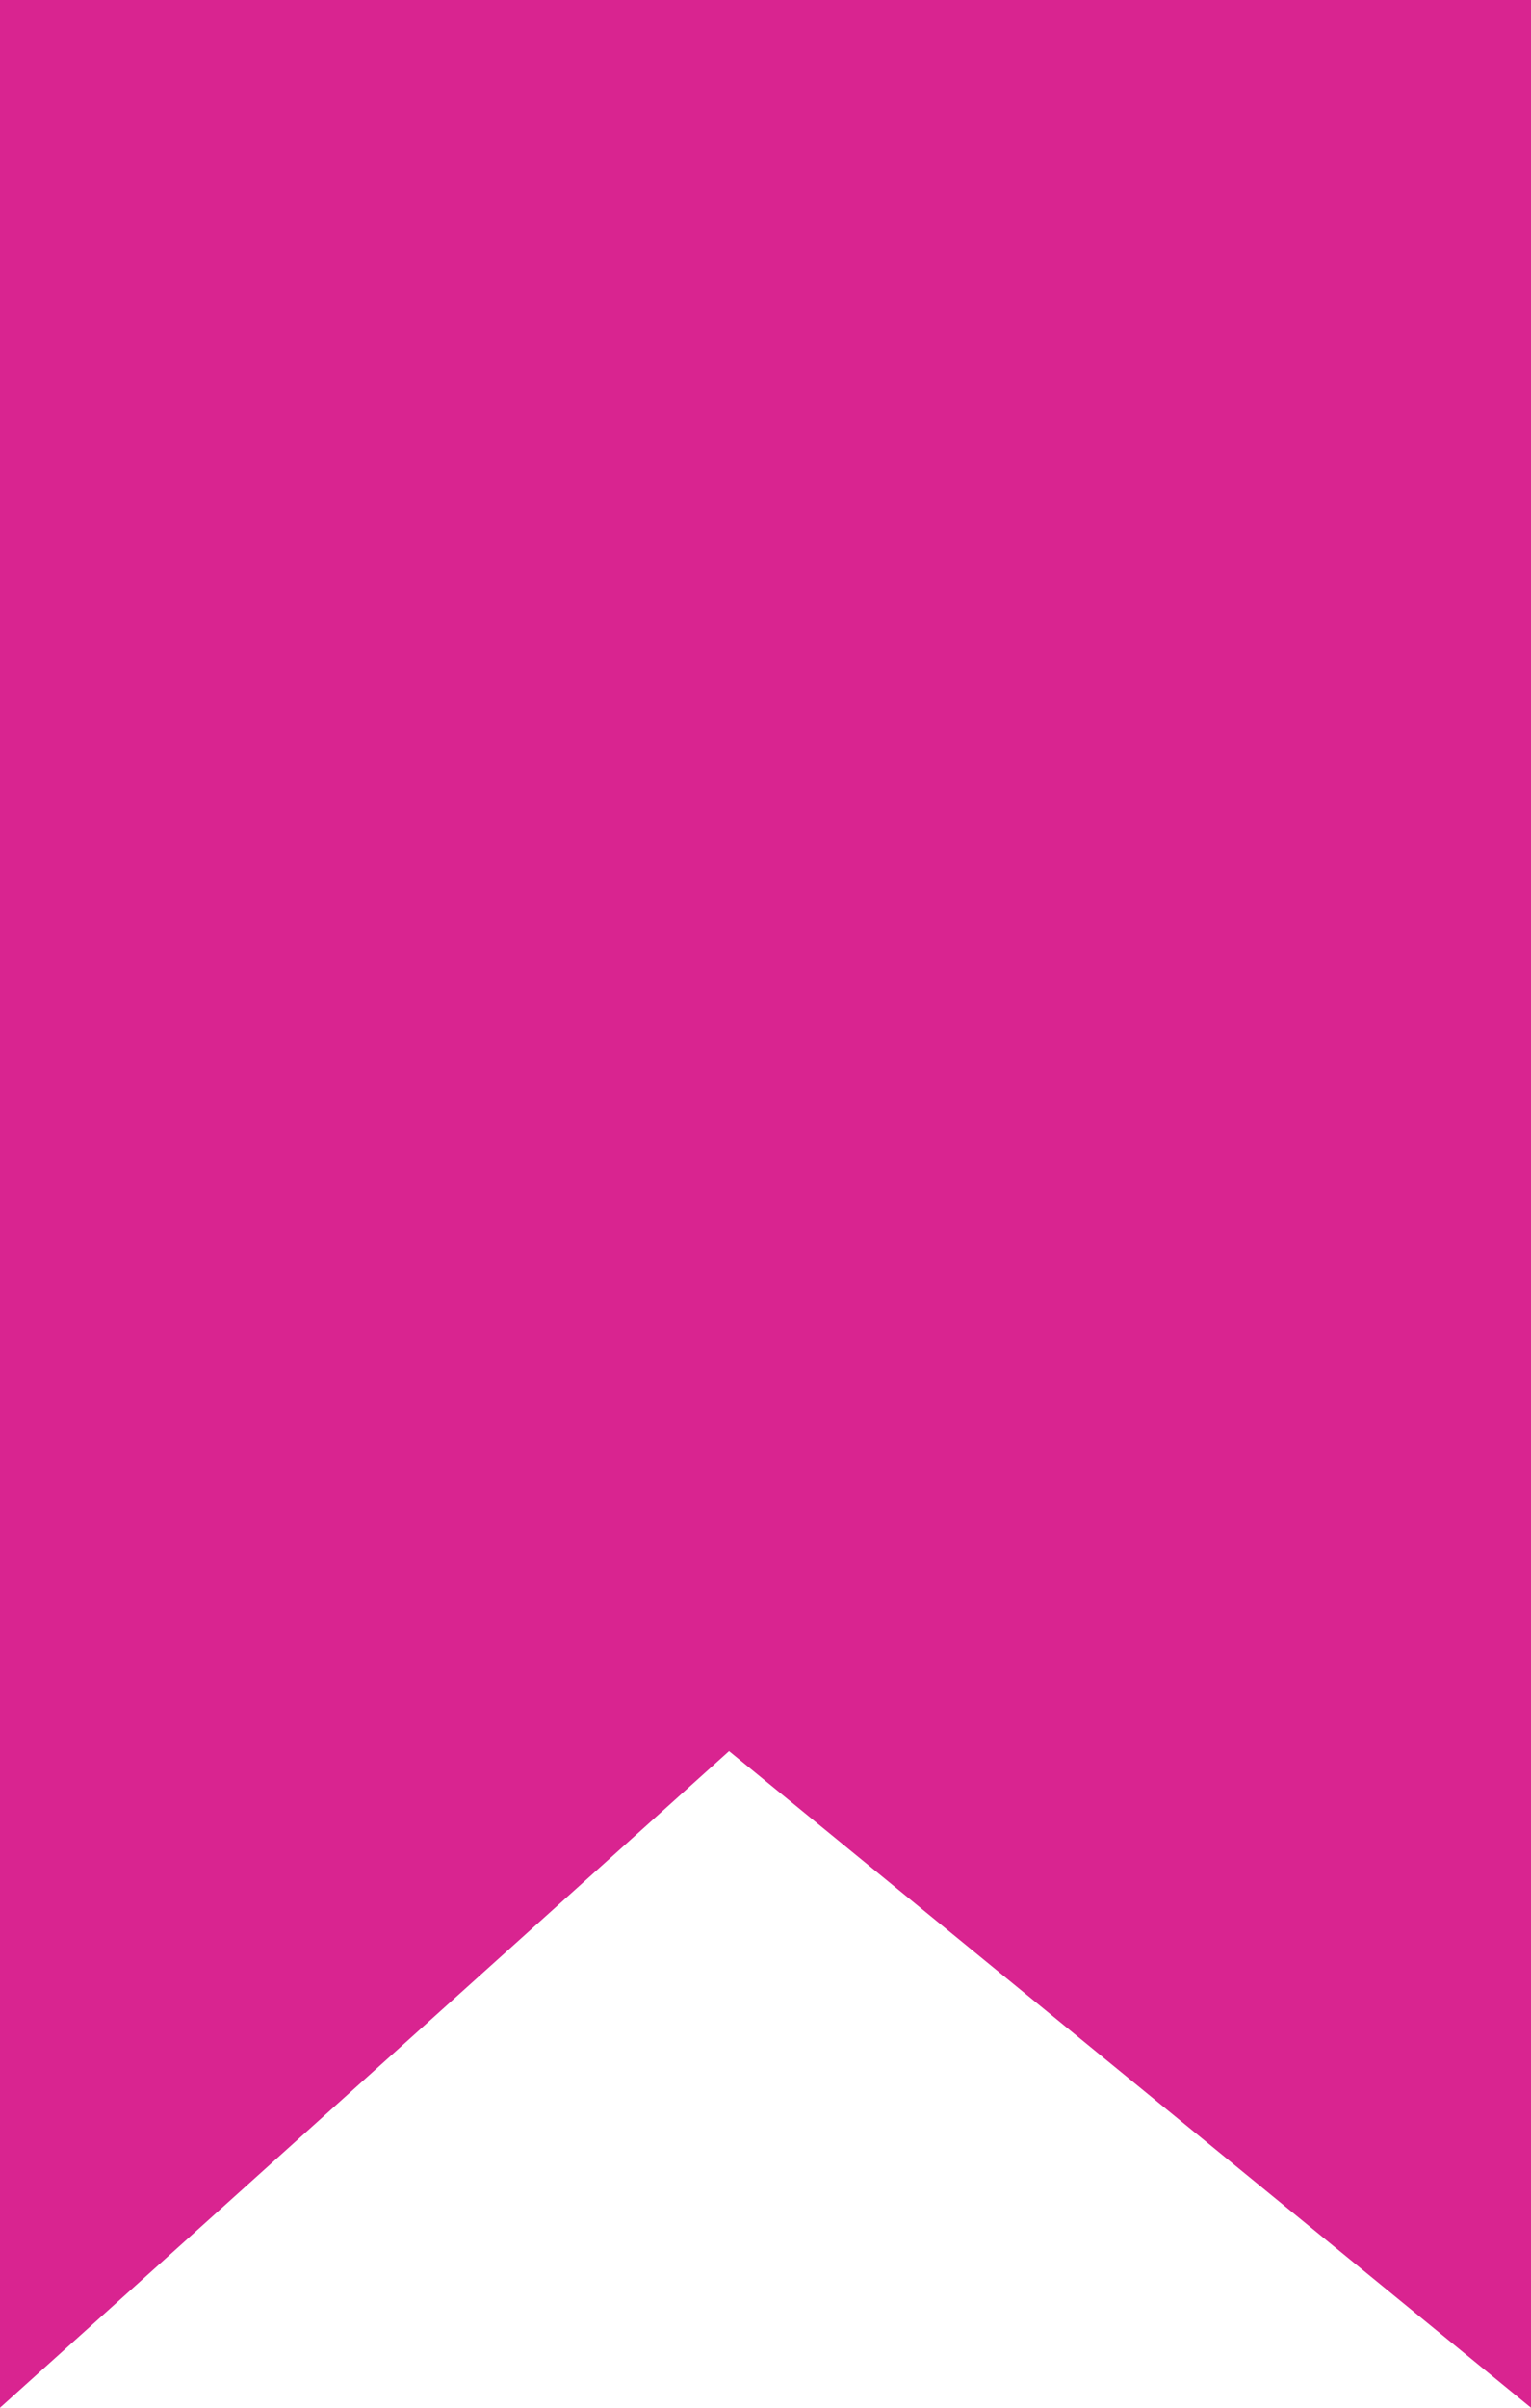 <svg
      xmlns="http://www.w3.org/2000/svg"
      width="21px"
      height="33px"
      viewBox="0 0 21 33"
      fill="#d92490"
      fill-opacity="1"
>
<path d="M 0 0 L 21 0 L 21 33 L 10 24 L 0 33 L 0 0 Z" />

</svg>
